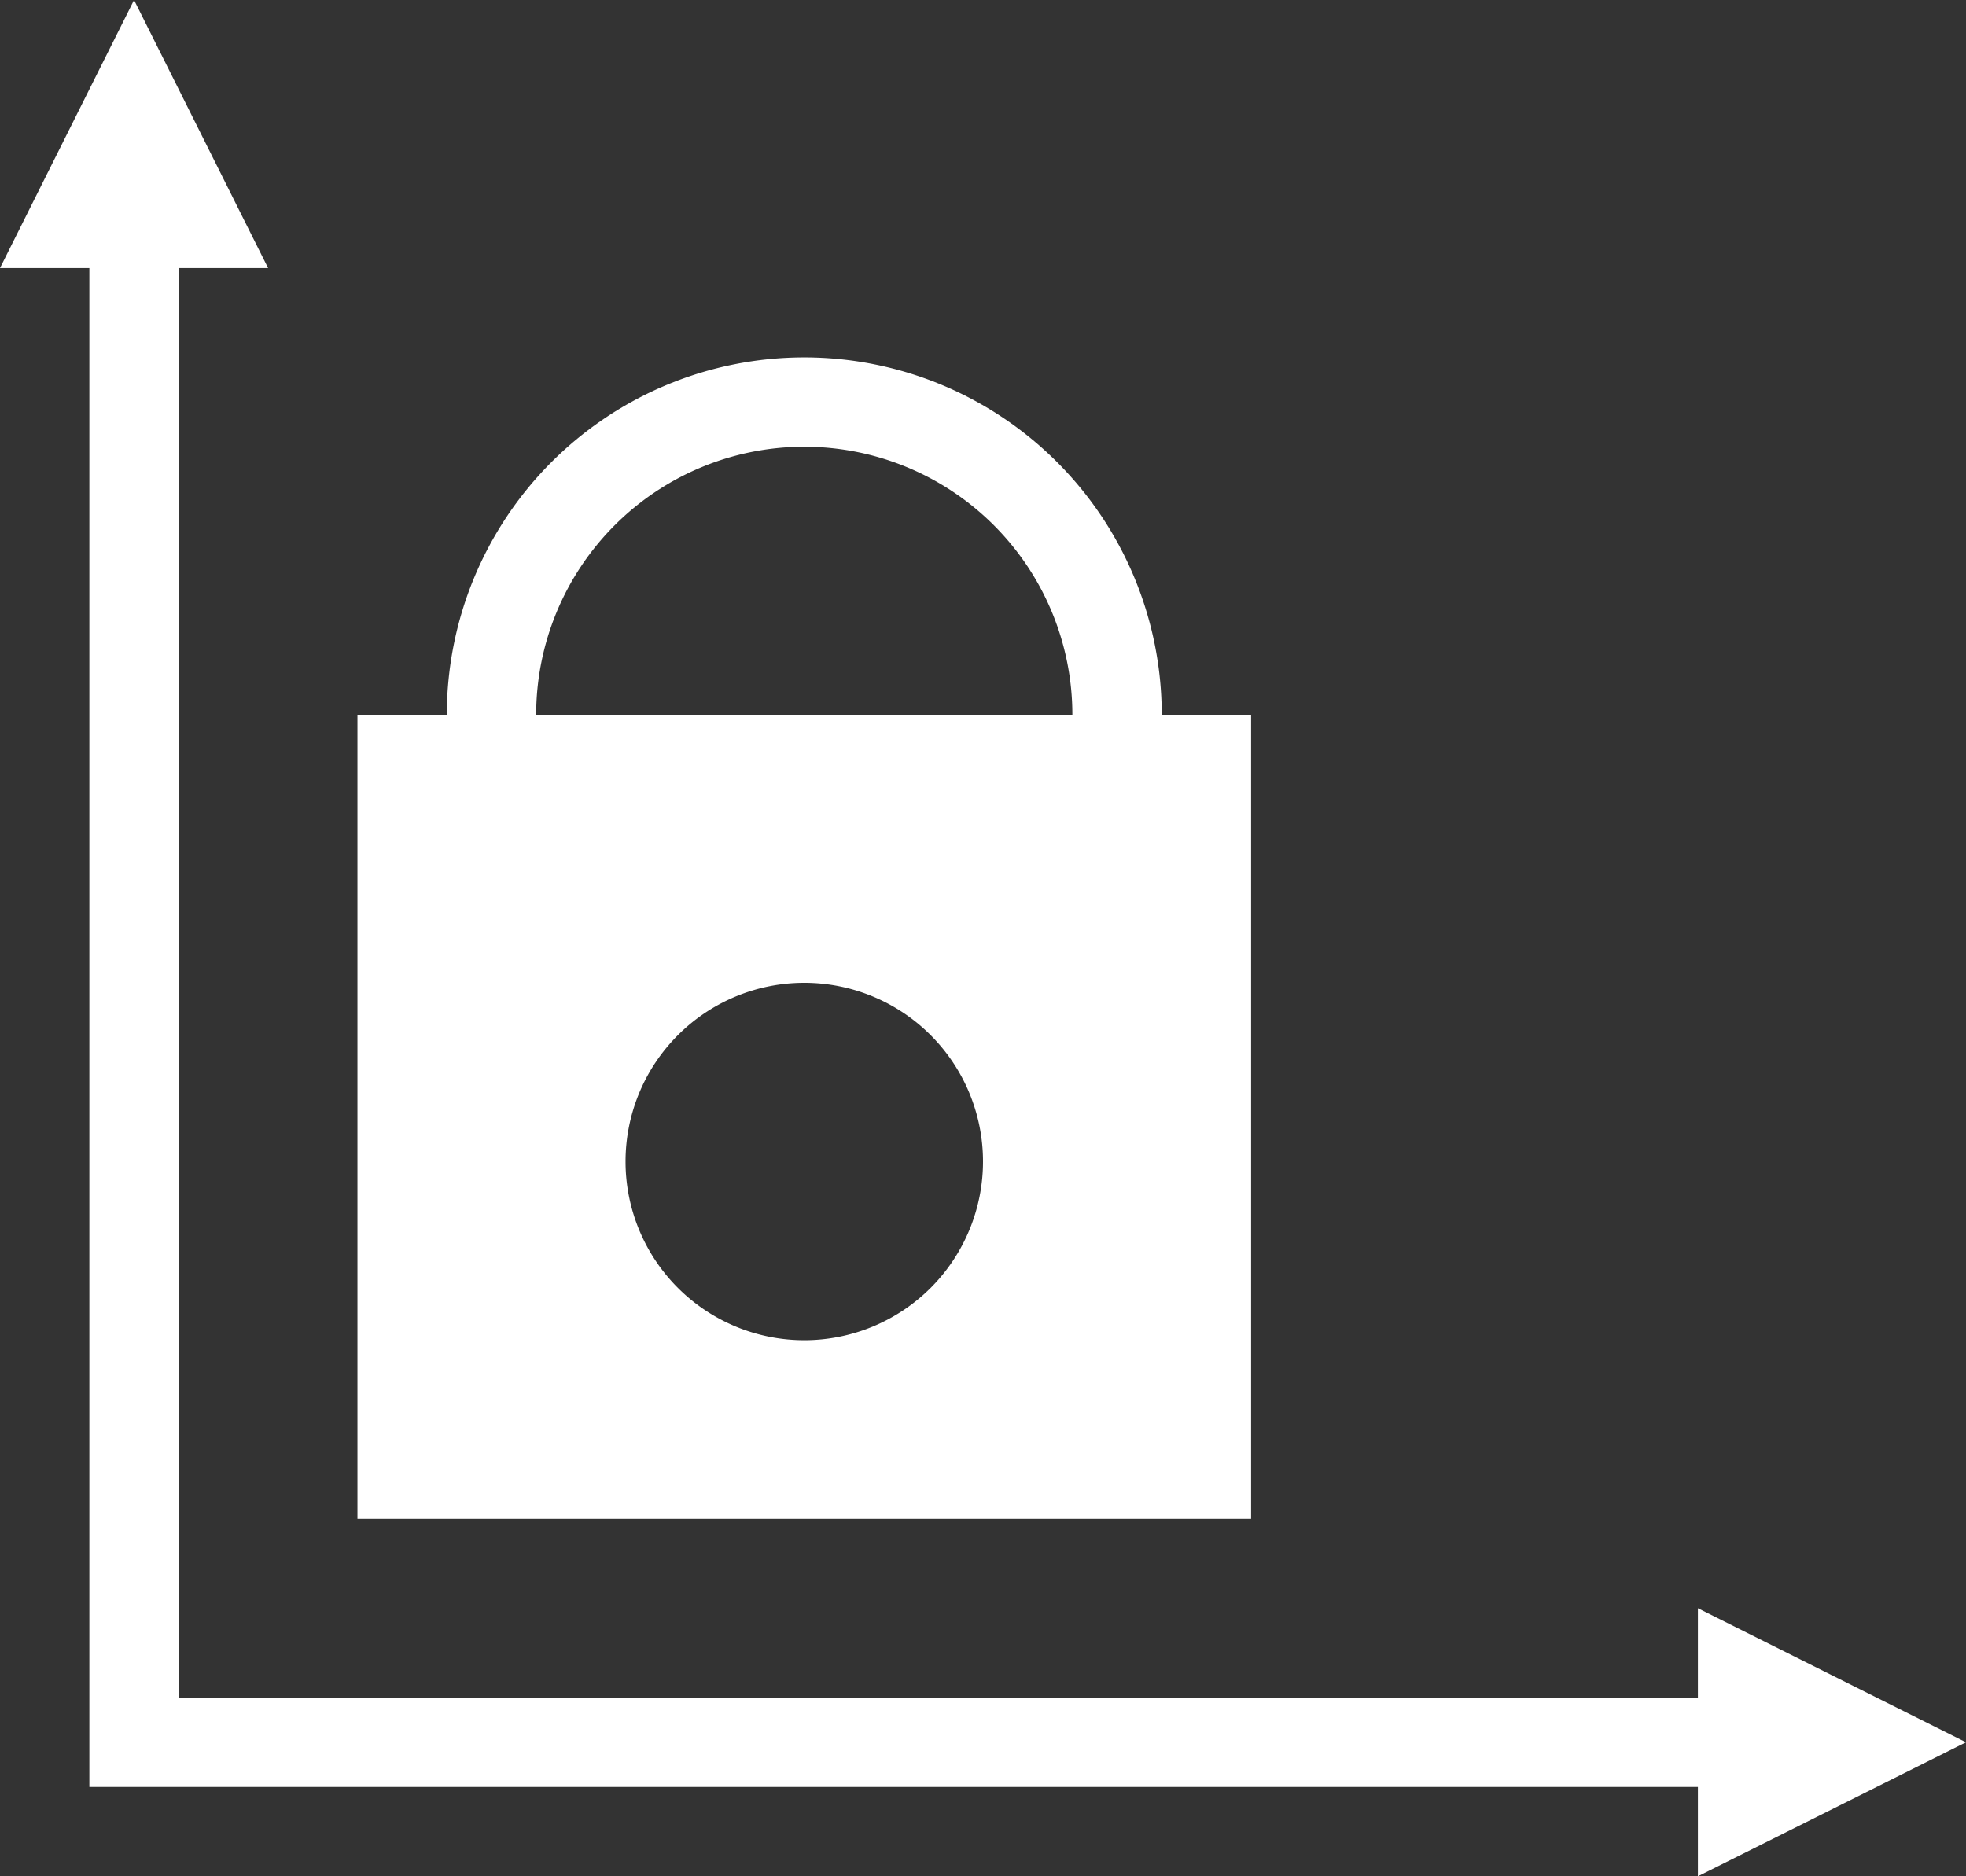 <svg xmlns="http://www.w3.org/2000/svg" width="22" height="21" viewBox="0 0 22 21">
  <rect x="0" y="0" width="22" height="21" fill="#333333" stroke="none"/>
  <path id="LockAxis" d="M19,20H1V3H0L1,1H1l.5-1L3,3H2V19H19V18l3,1.5L19,21Zm-5-3H4V8H5a4,4,0,0,1,8,0h1v9h0ZM7,13a2,2,0,1,0,2-2A2,2,0,0,0,7,13ZM6,8h6A3,3,0,0,0,6,8Z" fill="#fff"/>
</svg>
